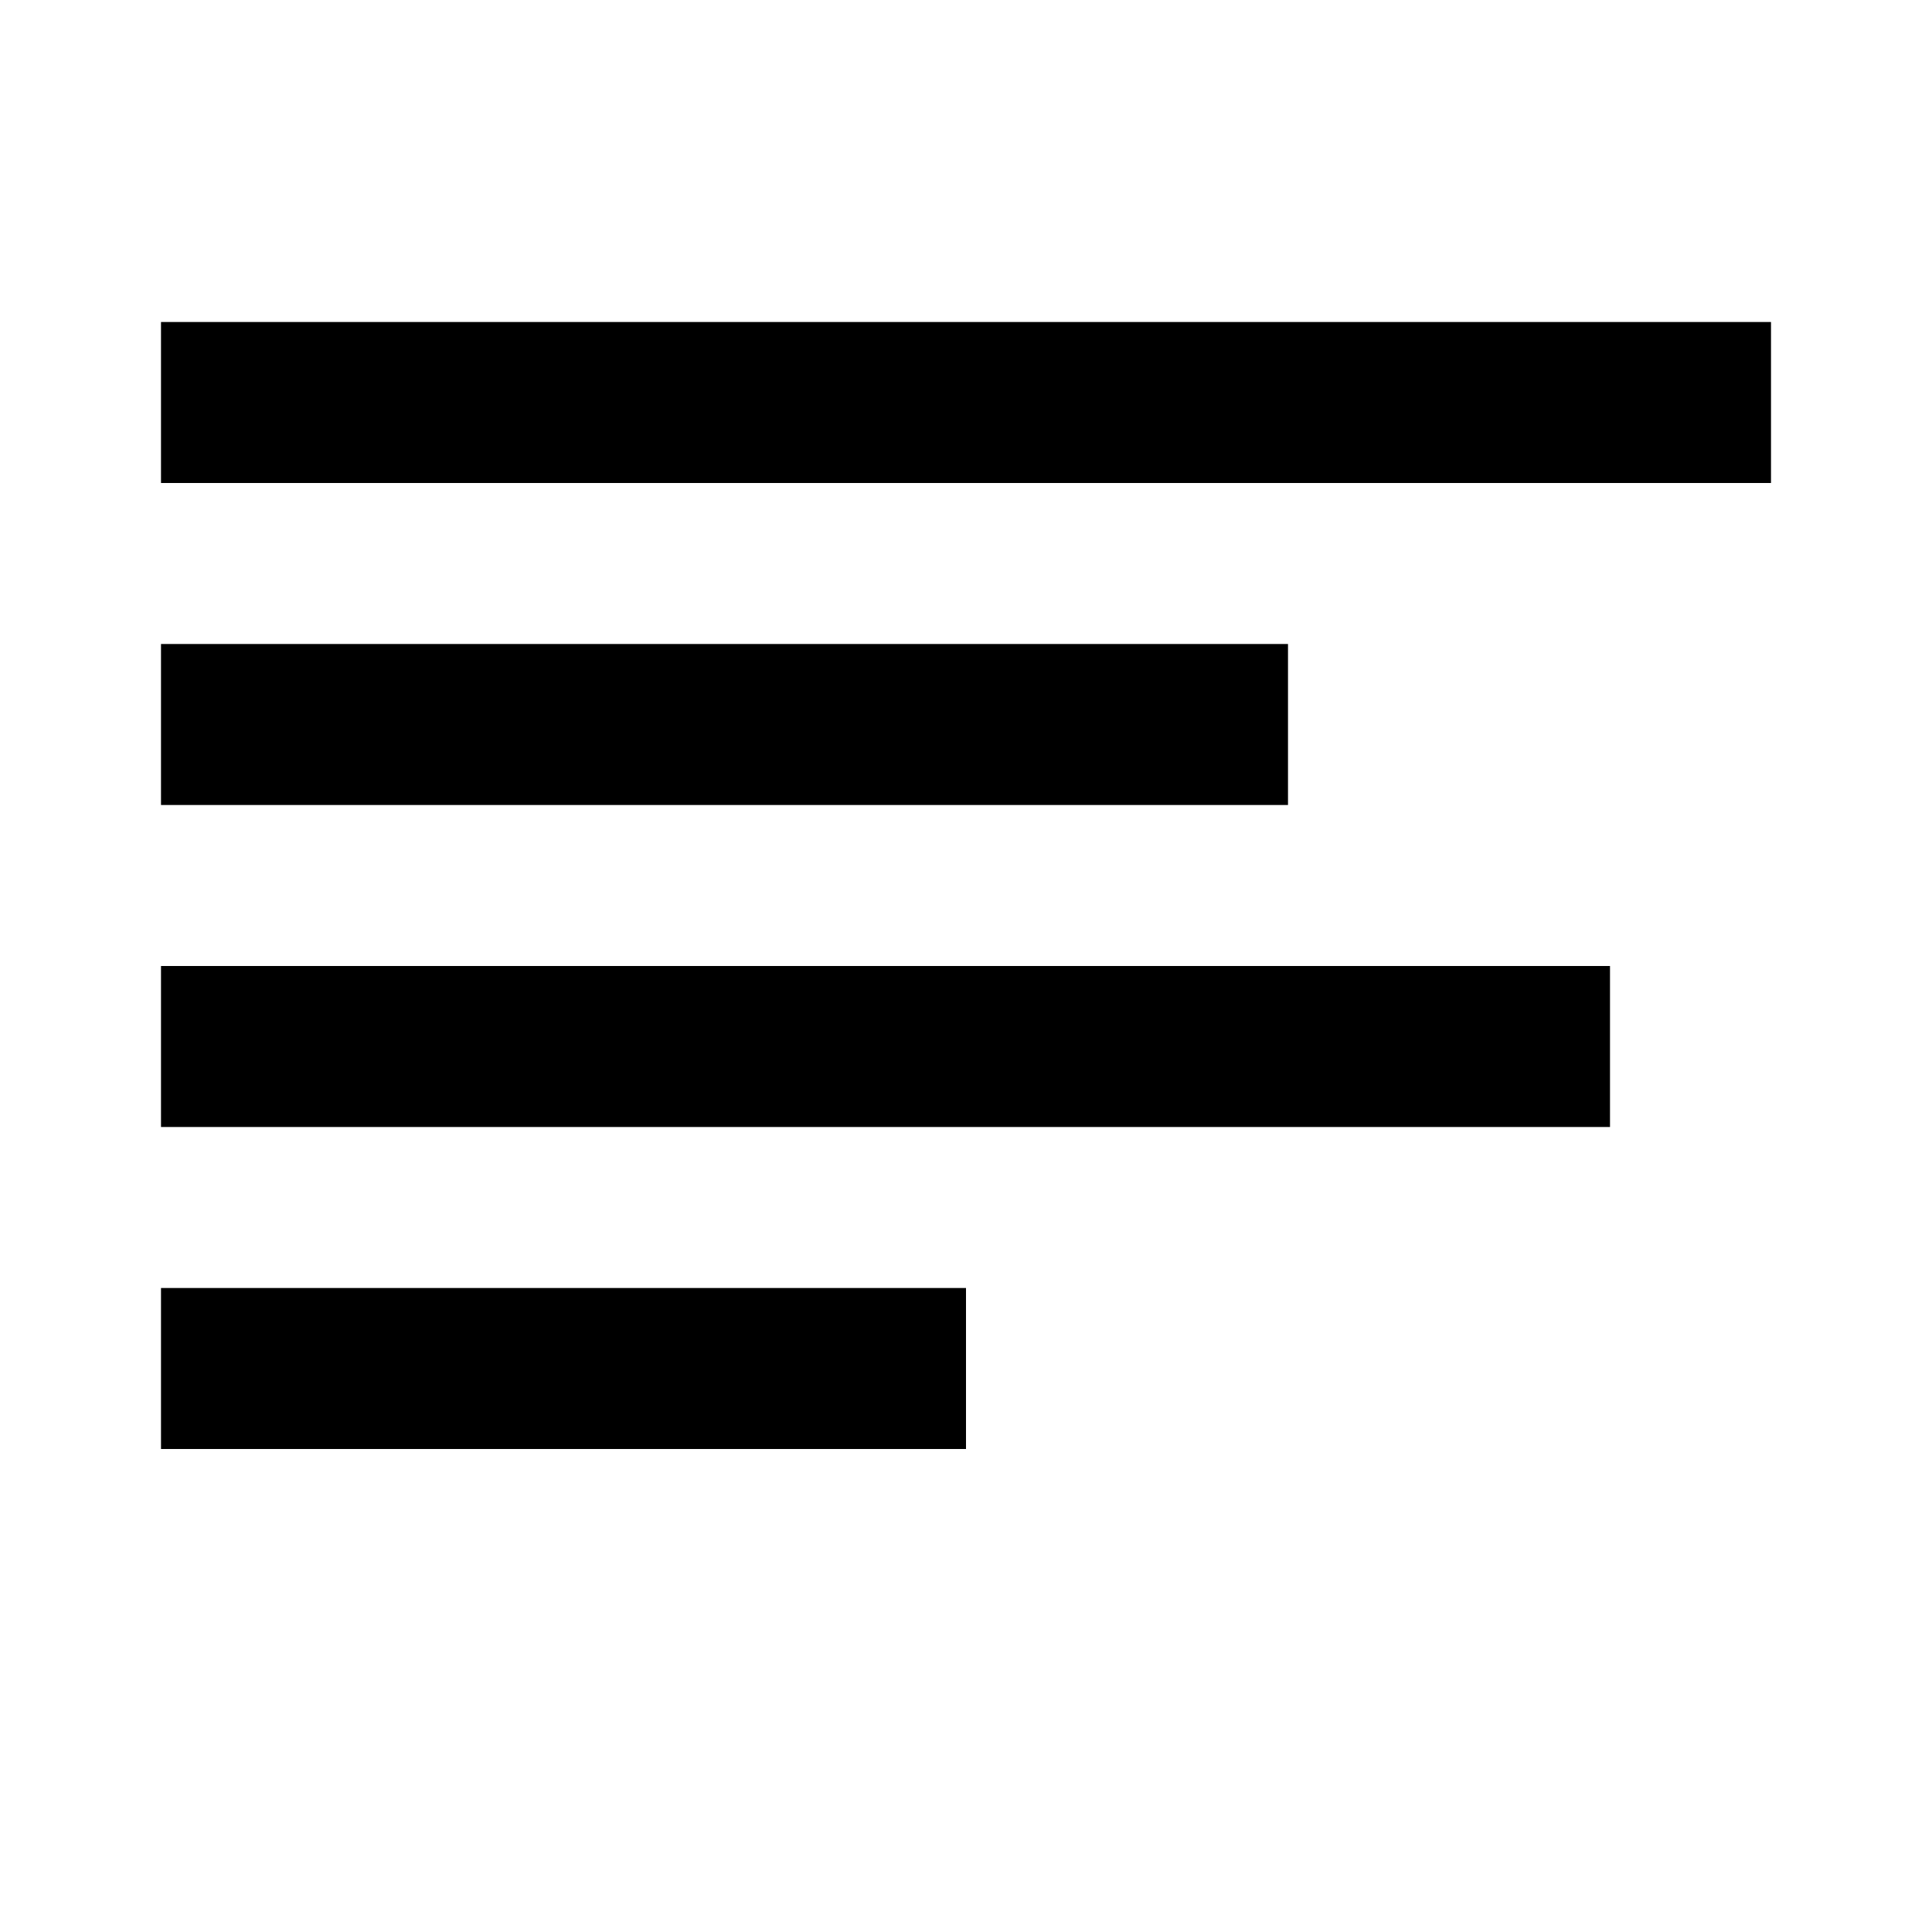 <?xml version="1.0"?>
<svg version="1.1" xmlns="http://www.w3.org/2000/svg" width="24" height="24" viewBox="0 0 24 24" fill="none">
  <rect x="2" y="4" width="20" height="2" fill="currentcolor"/>
  <rect x="2" y="8" width="14" height="2" fill="currentcolor"/>
  <rect x="2" y="12" width="18" height="2" fill="currentcolor"/>
  <rect x="2" y="16" width="10" height="2" fill="currentcolor"/>
</svg>
